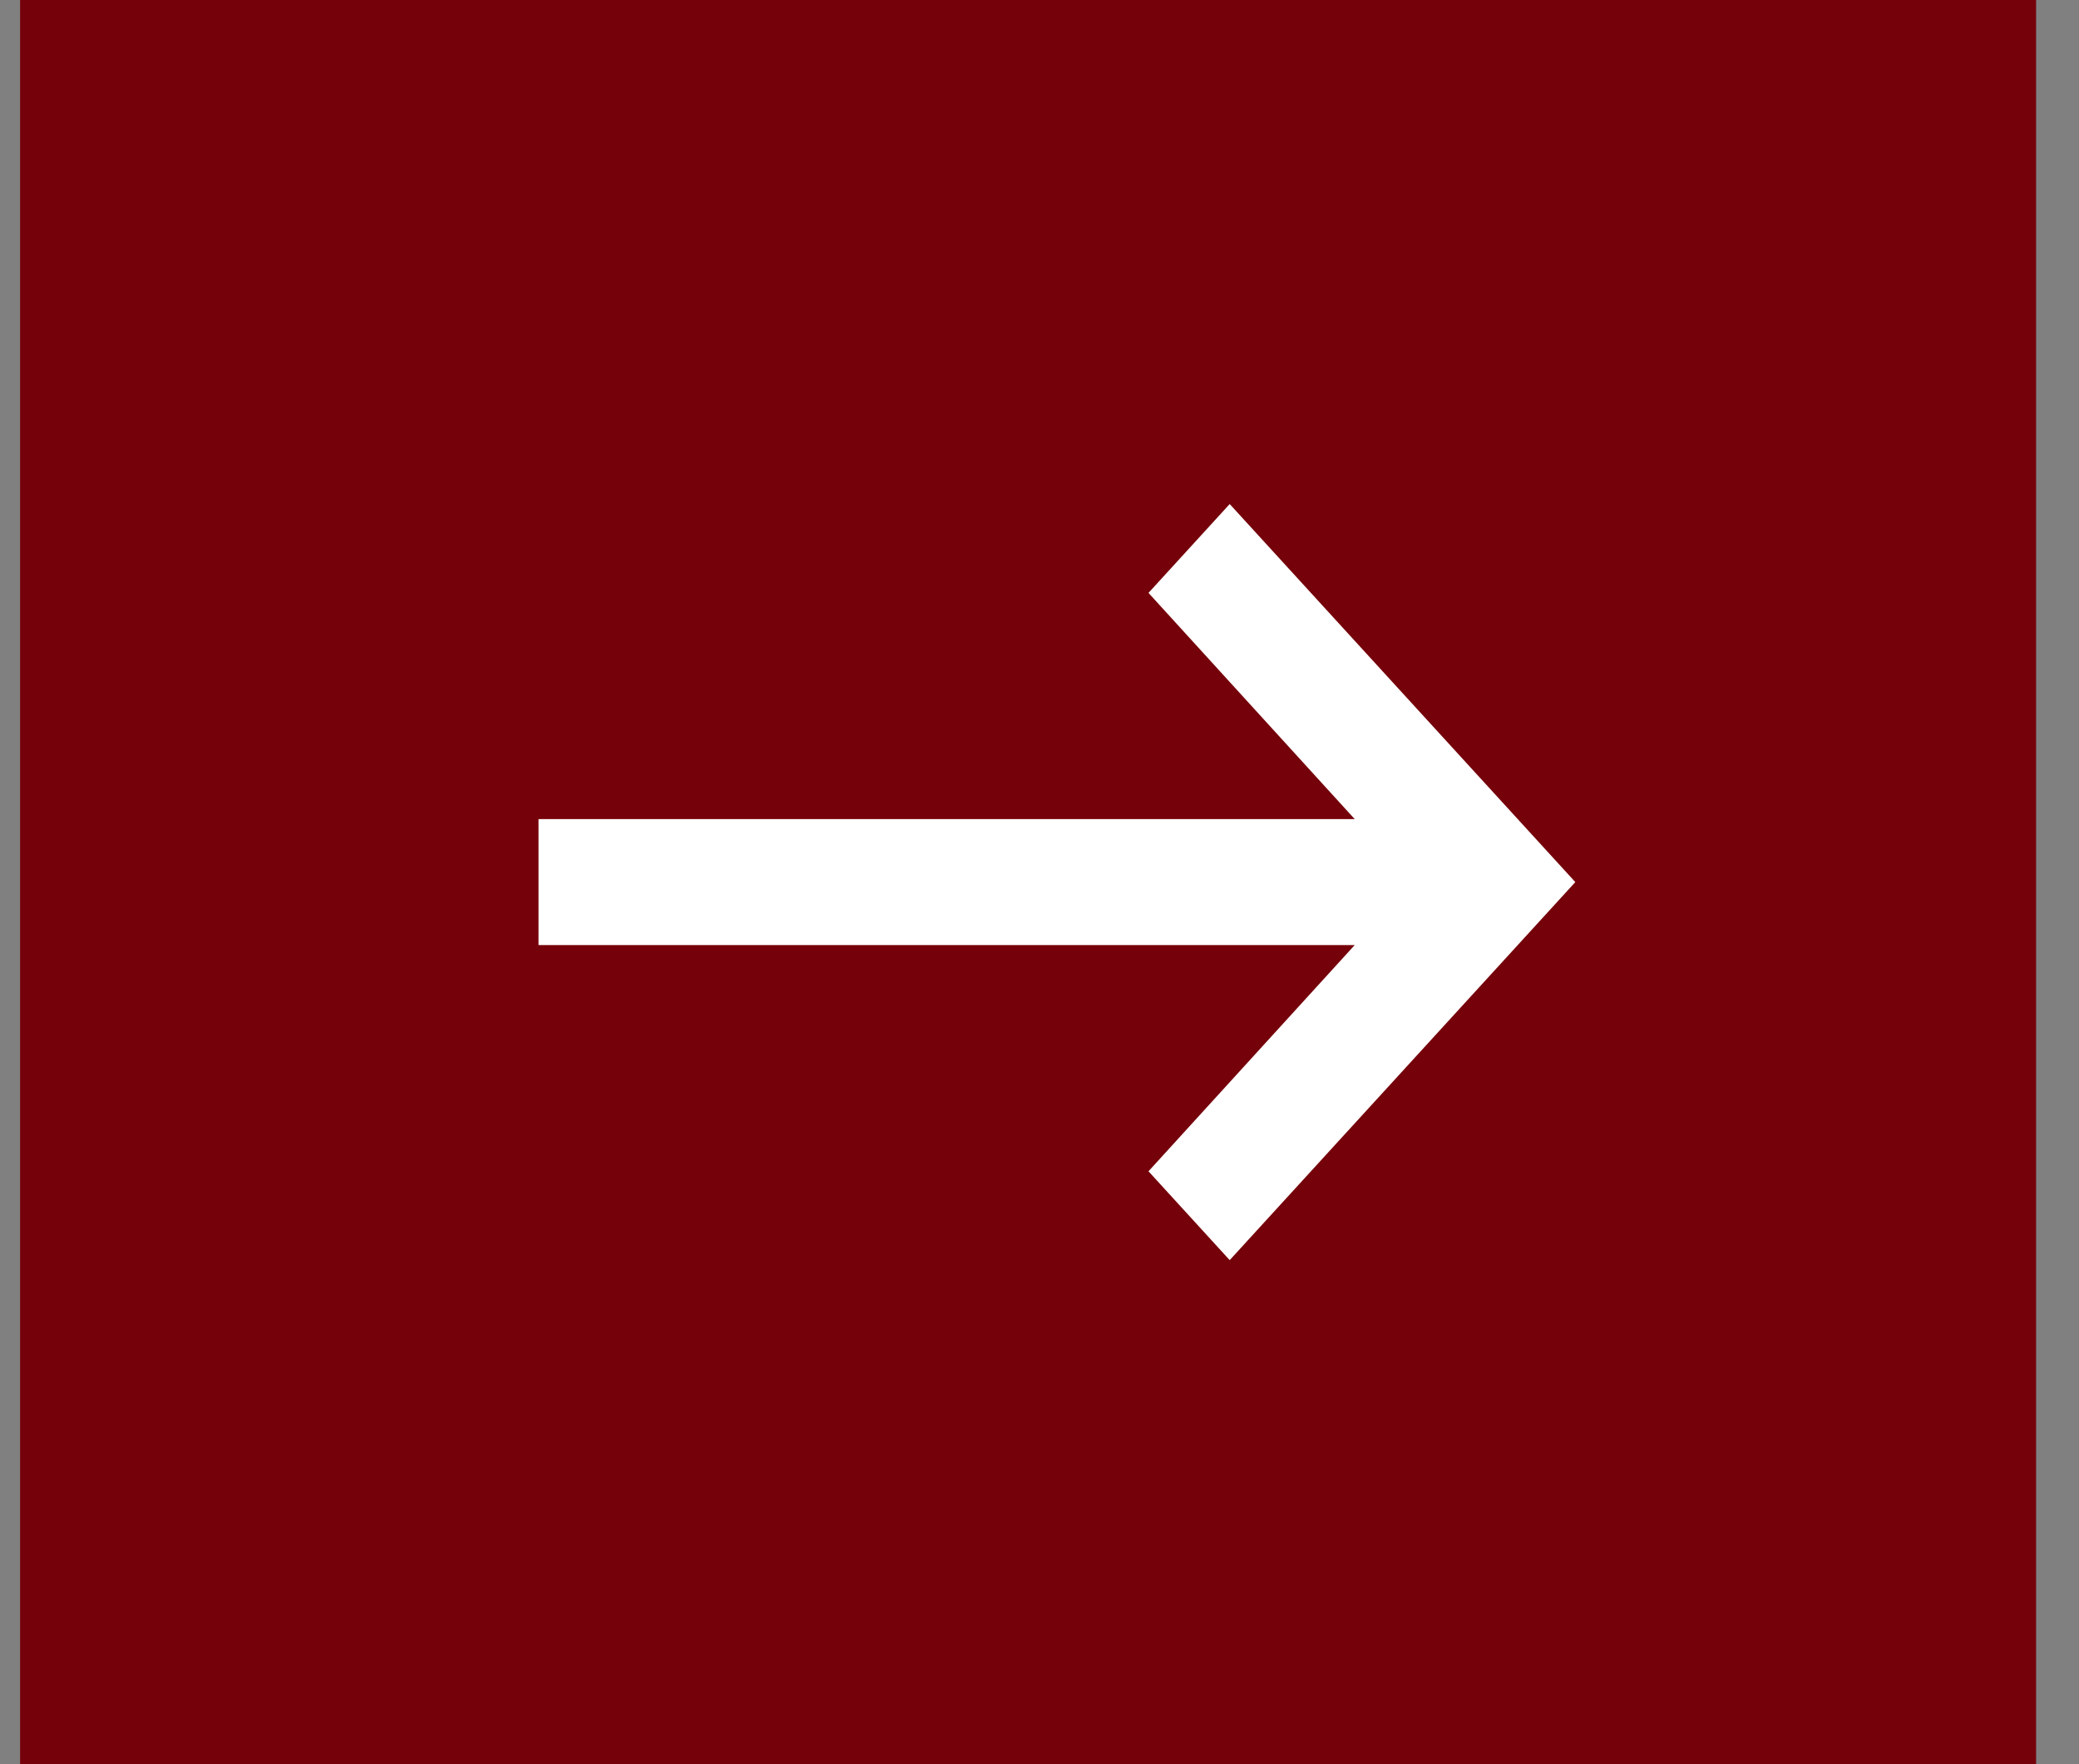 <svg width="33" height="28" viewBox="0 0 33 28" fill="none" xmlns="http://www.w3.org/2000/svg">
<rect x="0" y="0" width="33" height="28" fill="#808080" stroke="none"/>
<rect x="0.319" width="32" height="28" fill="#75010A"/>
<rect width="21.943" height="24" transform="matrix(-1 0 0 -1 27.748 26)" fill="#75010A"/>
<path d="M8.548 15H21.503L18.23 18.59L19.519 20L25.005 14L19.519 8L18.23 9.41L21.503 13H8.548V15Z" fill="white"/>
</svg>

